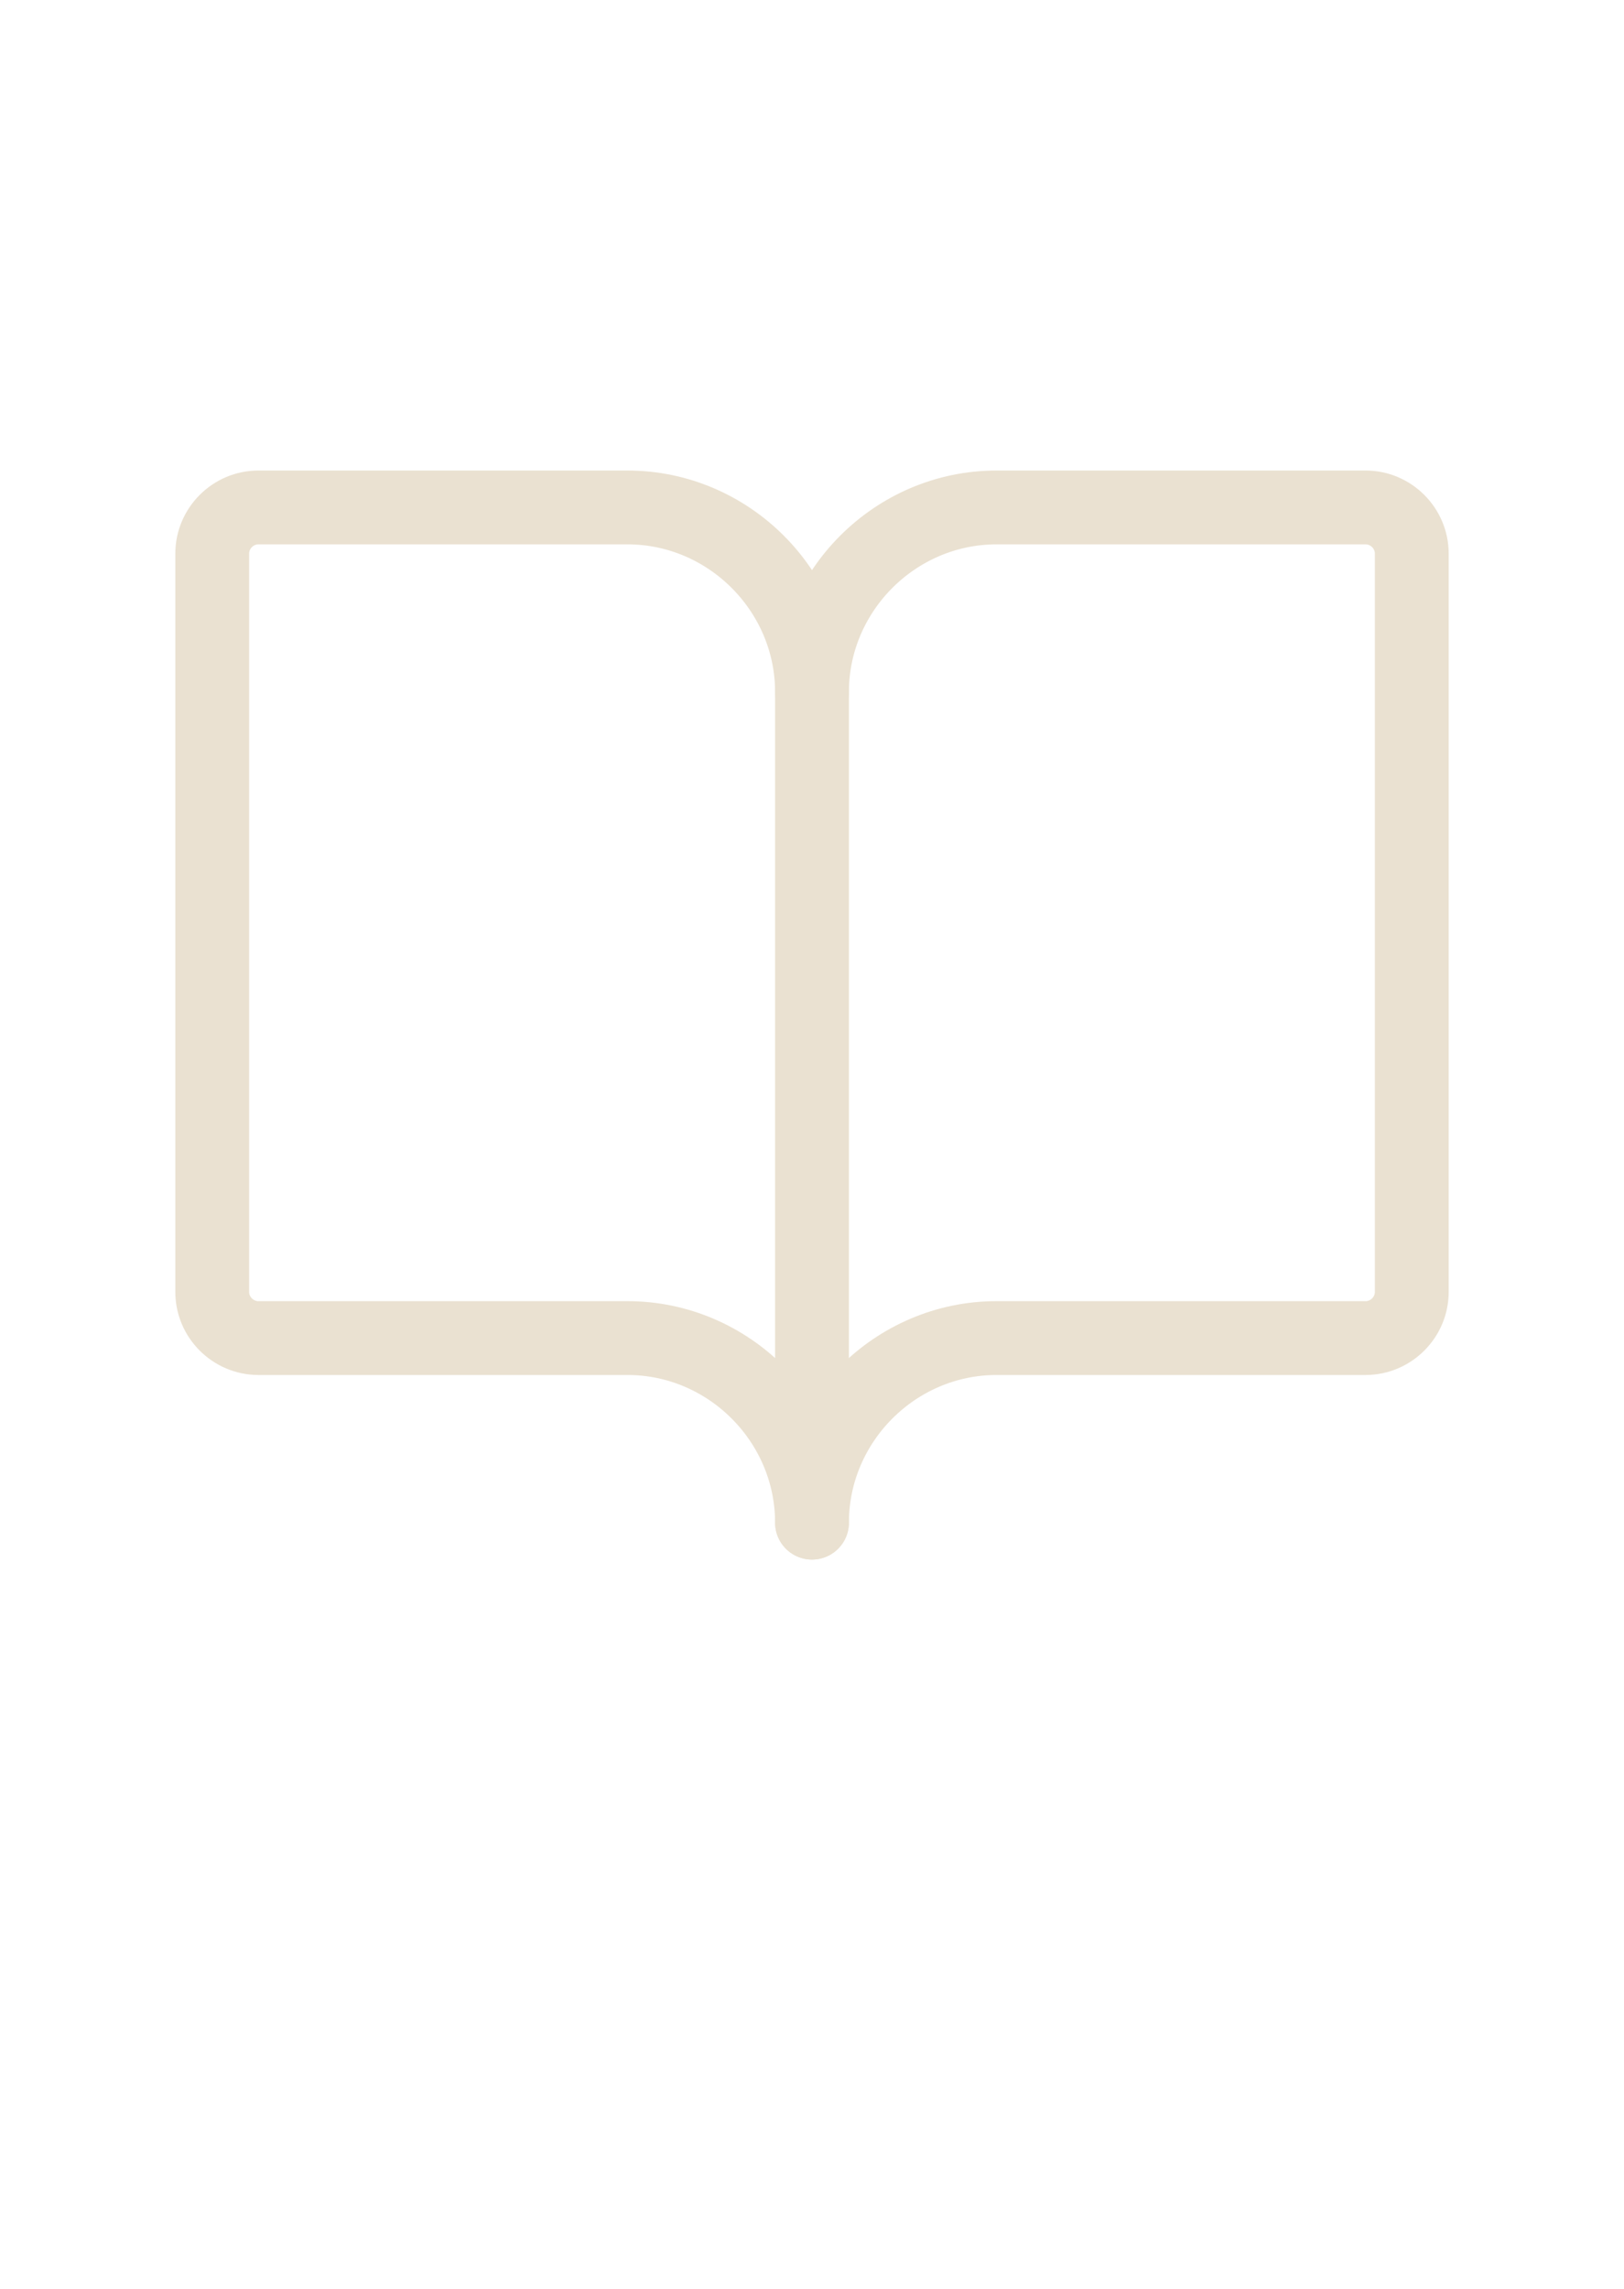 <?xml version="1.0" encoding="UTF-8" standalone="no"?><!DOCTYPE svg PUBLIC "-//W3C//DTD SVG 1.1//EN" "http://www.w3.org/Graphics/SVG/1.1/DTD/svg11.dtd"><svg width="100%" height="100%" viewBox="0 0 220 310" version="1.1" xmlns="http://www.w3.org/2000/svg" xmlns:xlink="http://www.w3.org/1999/xlink" xml:space="preserve" xmlns:serif="http://www.serif.com/" style="fill-rule:evenodd;clip-rule:evenodd;stroke-linecap:round;stroke-linejoin:round;"><rect id="IKONA-casopis" x="0" y="0" width="220" height="310" style="fill:none;"/><clipPath id="_clip1"><rect x="0" y="0" width="220" height="310"/></clipPath><g clip-path="url(#_clip1)"><rect id="_220x310px" serif:id="220x310px" x="0" y="-0" width="220" height="310" style="fill:none;"/><rect x="10" y="24.979" width="200" height="200" style="fill:none;"/><path d="M110,93.729c0,-13.715 11.285,-25 25,-25l50,-0c3.429,-0 6.25,2.821 6.25,6.25l0,100c0,3.429 -2.821,6.25 -6.25,6.25l-50,-0c-13.715,-0 -25,11.285 -25,25" style="fill:none;fill-rule:nonzero;stroke:#eae1d1;stroke-width:10px;"/><path d="M28.75,174.979c0,3.429 2.821,6.25 6.25,6.25l50,-0c13.715,-0 25,11.285 25,25l0,-112.5c0,-13.715 -11.285,-25 -25,-25l-50,-0c-3.429,-0 -6.25,2.821 -6.25,6.25l0,100Z" style="fill:none;fill-rule:nonzero;stroke:#eae1d1;stroke-width:10px;"/></g></svg>